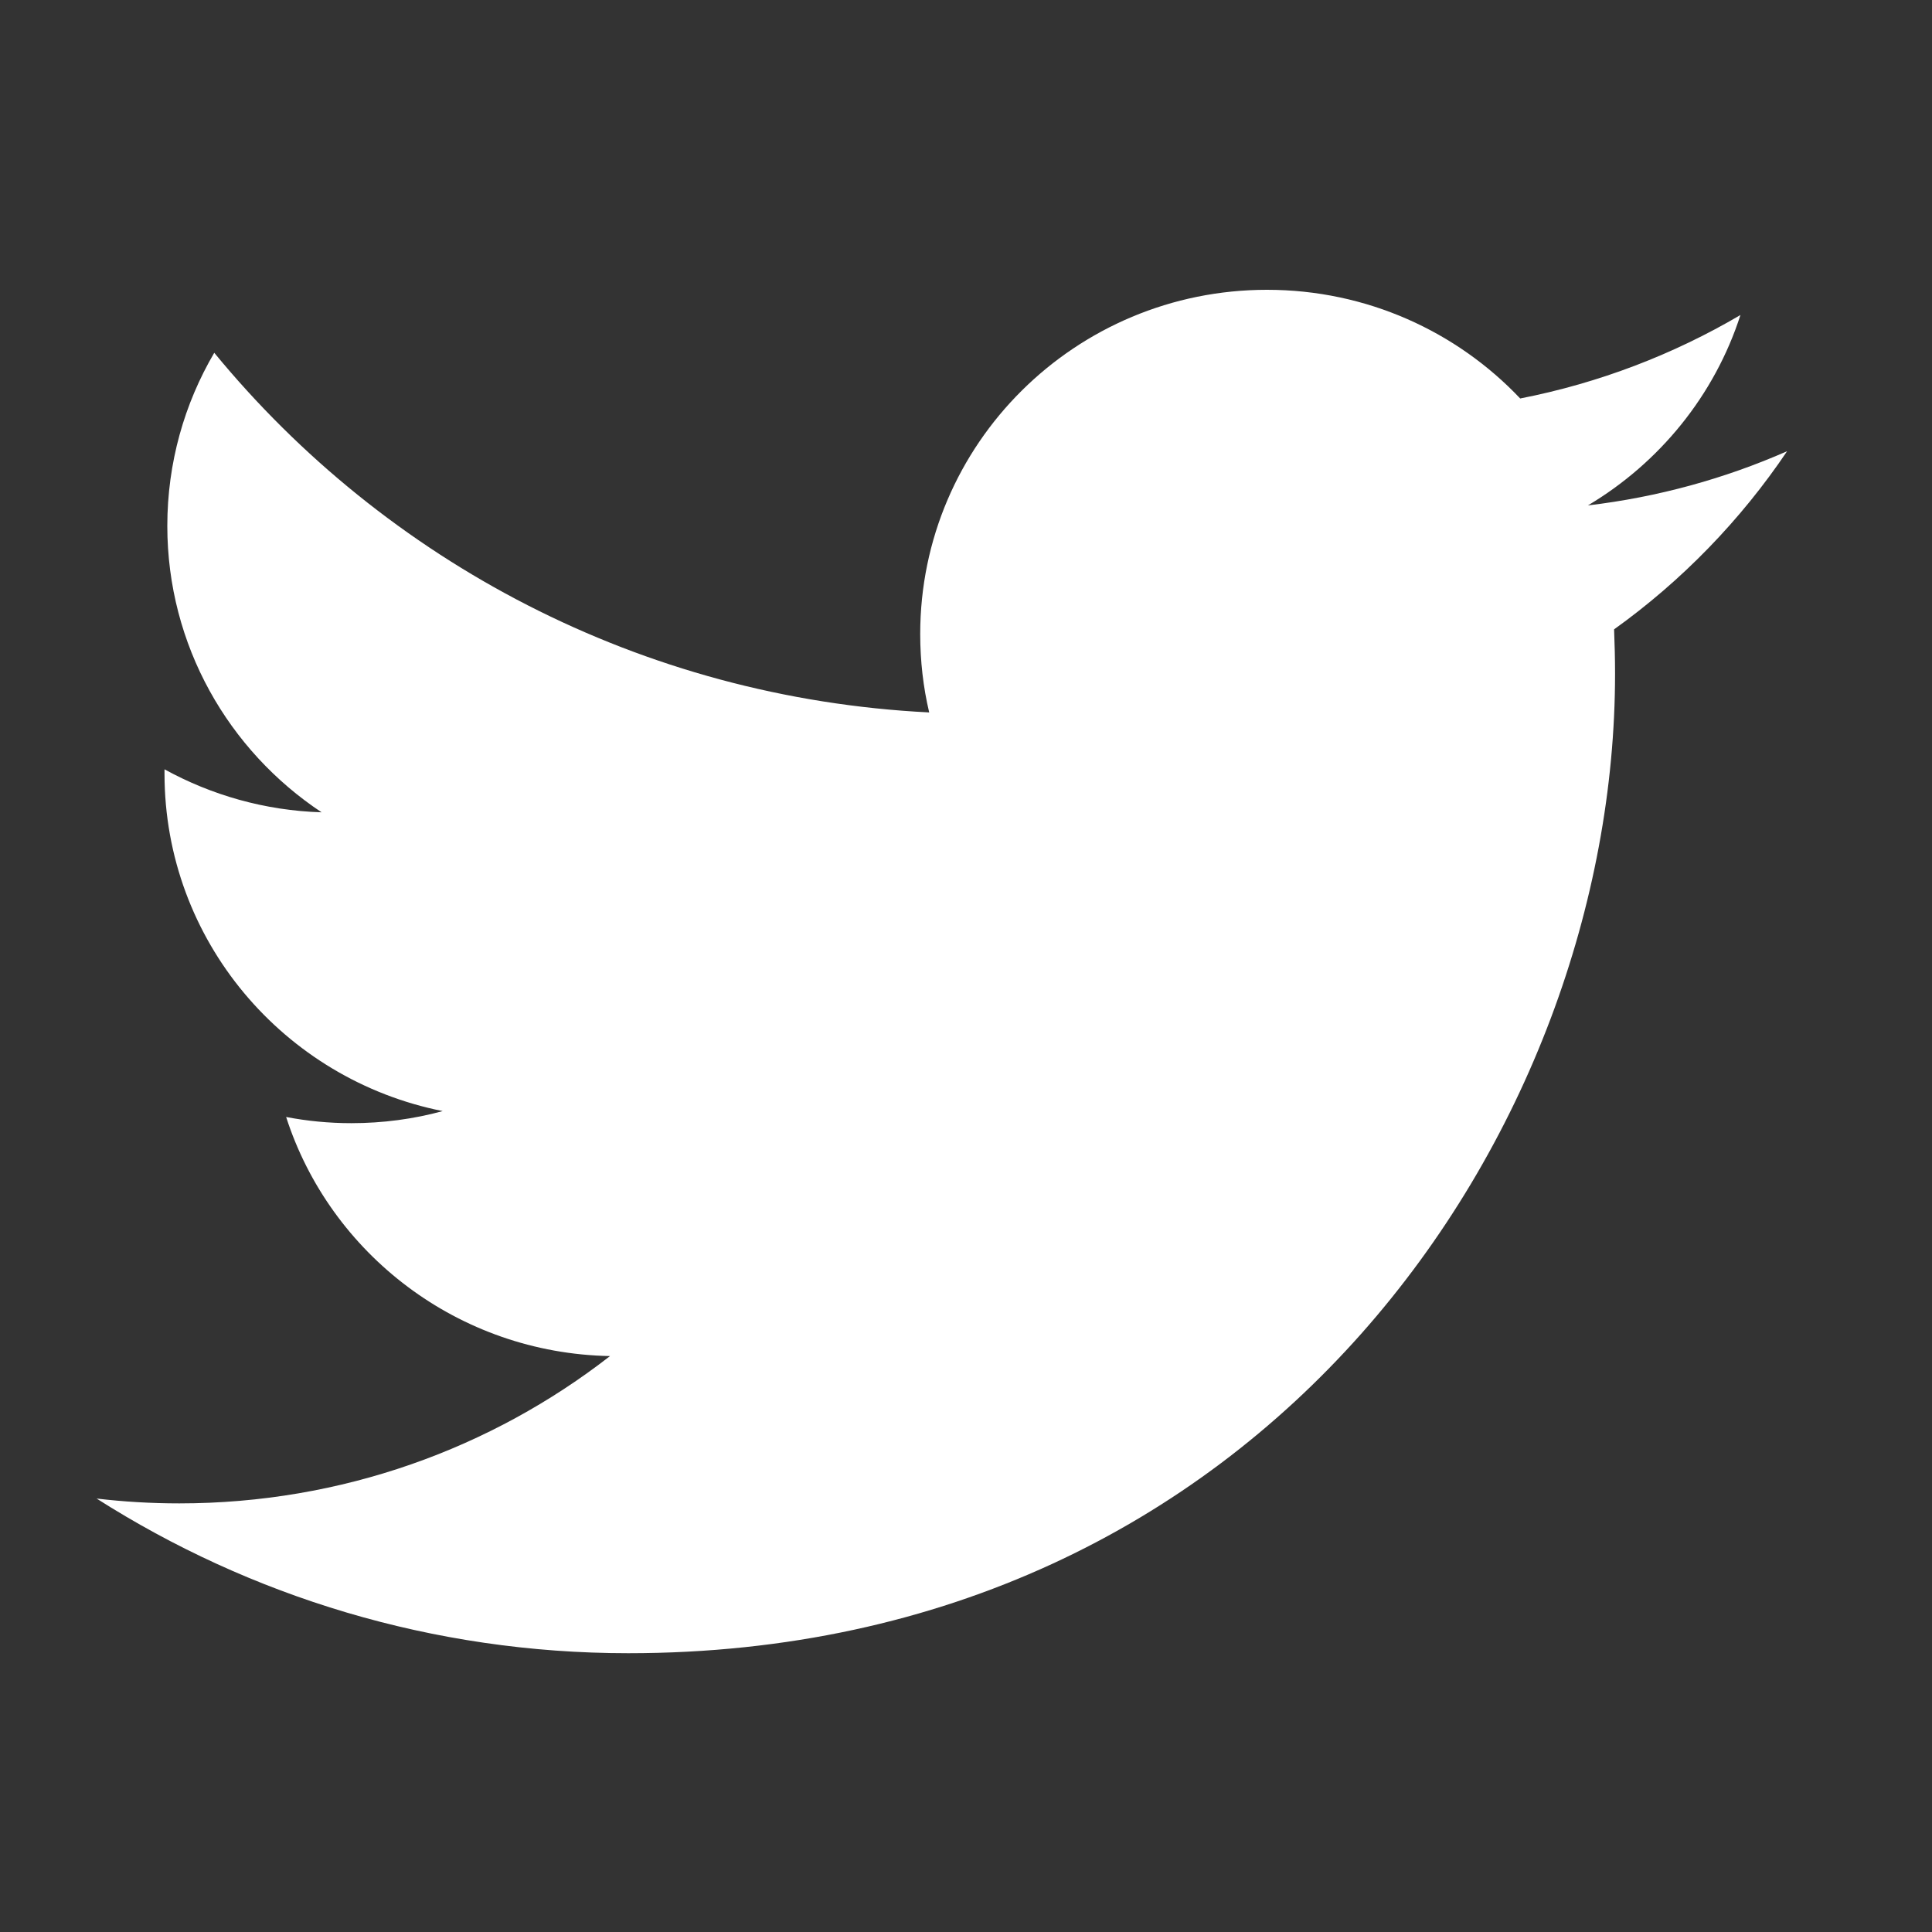 <?xml version="1.0" encoding="UTF-8" standalone="no"?>
<svg width="20px" height="20px" viewBox="0 0 20 20" version="1.1" xmlns="http://www.w3.org/2000/svg" xmlns:xlink="http://www.w3.org/1999/xlink">
    <rect x="0" y="0" width="20" height="20" fill="#333333" stroke="none"/>
    <!-- Generator: Sketch 41 (35326) - http://www.bohemiancoding.com/sketch -->
    <title>icon-twitter</title>
    <desc>Created with Sketch.</desc>
    <defs></defs>
    <g id="Page-1" stroke="none" stroke-width="1" fill="none" fill-rule="evenodd">
        <g id="icon-twitter" fill="#FFFFFF">
            <path d="M18.5,4.671 C17.856,4.954 17.164,5.146 16.438,5.232 C17.179,4.791 17.749,4.093 18.017,3.261 C17.323,3.669 16.555,3.965 15.737,4.125 C15.082,3.433 14.149,3 13.116,3 C11.133,3 9.526,4.595 9.526,6.563 C9.526,6.842 9.557,7.114 9.619,7.375 C6.635,7.226 3.989,5.808 2.218,3.652 C1.909,4.178 1.732,4.791 1.732,5.444 C1.732,6.68 2.366,7.77 3.329,8.409 C2.741,8.391 2.187,8.23 1.703,7.964 C1.703,7.978 1.703,7.993 1.703,8.008 C1.703,9.735 2.94,11.175 4.583,11.502 C4.282,11.584 3.964,11.627 3.637,11.627 C3.406,11.627 3.181,11.605 2.962,11.563 C3.418,12.979 4.744,14.009 6.315,14.038 C5.087,14.993 3.539,15.563 1.856,15.563 C1.567,15.563 1.281,15.546 1,15.513 C2.589,16.524 4.476,17.114 6.504,17.114 C13.108,17.114 16.719,11.685 16.719,6.976 C16.719,6.822 16.715,6.668 16.709,6.515 C17.41,6.013 18.019,5.385 18.5,4.671"></path>
        </g>
    </g>
</svg>